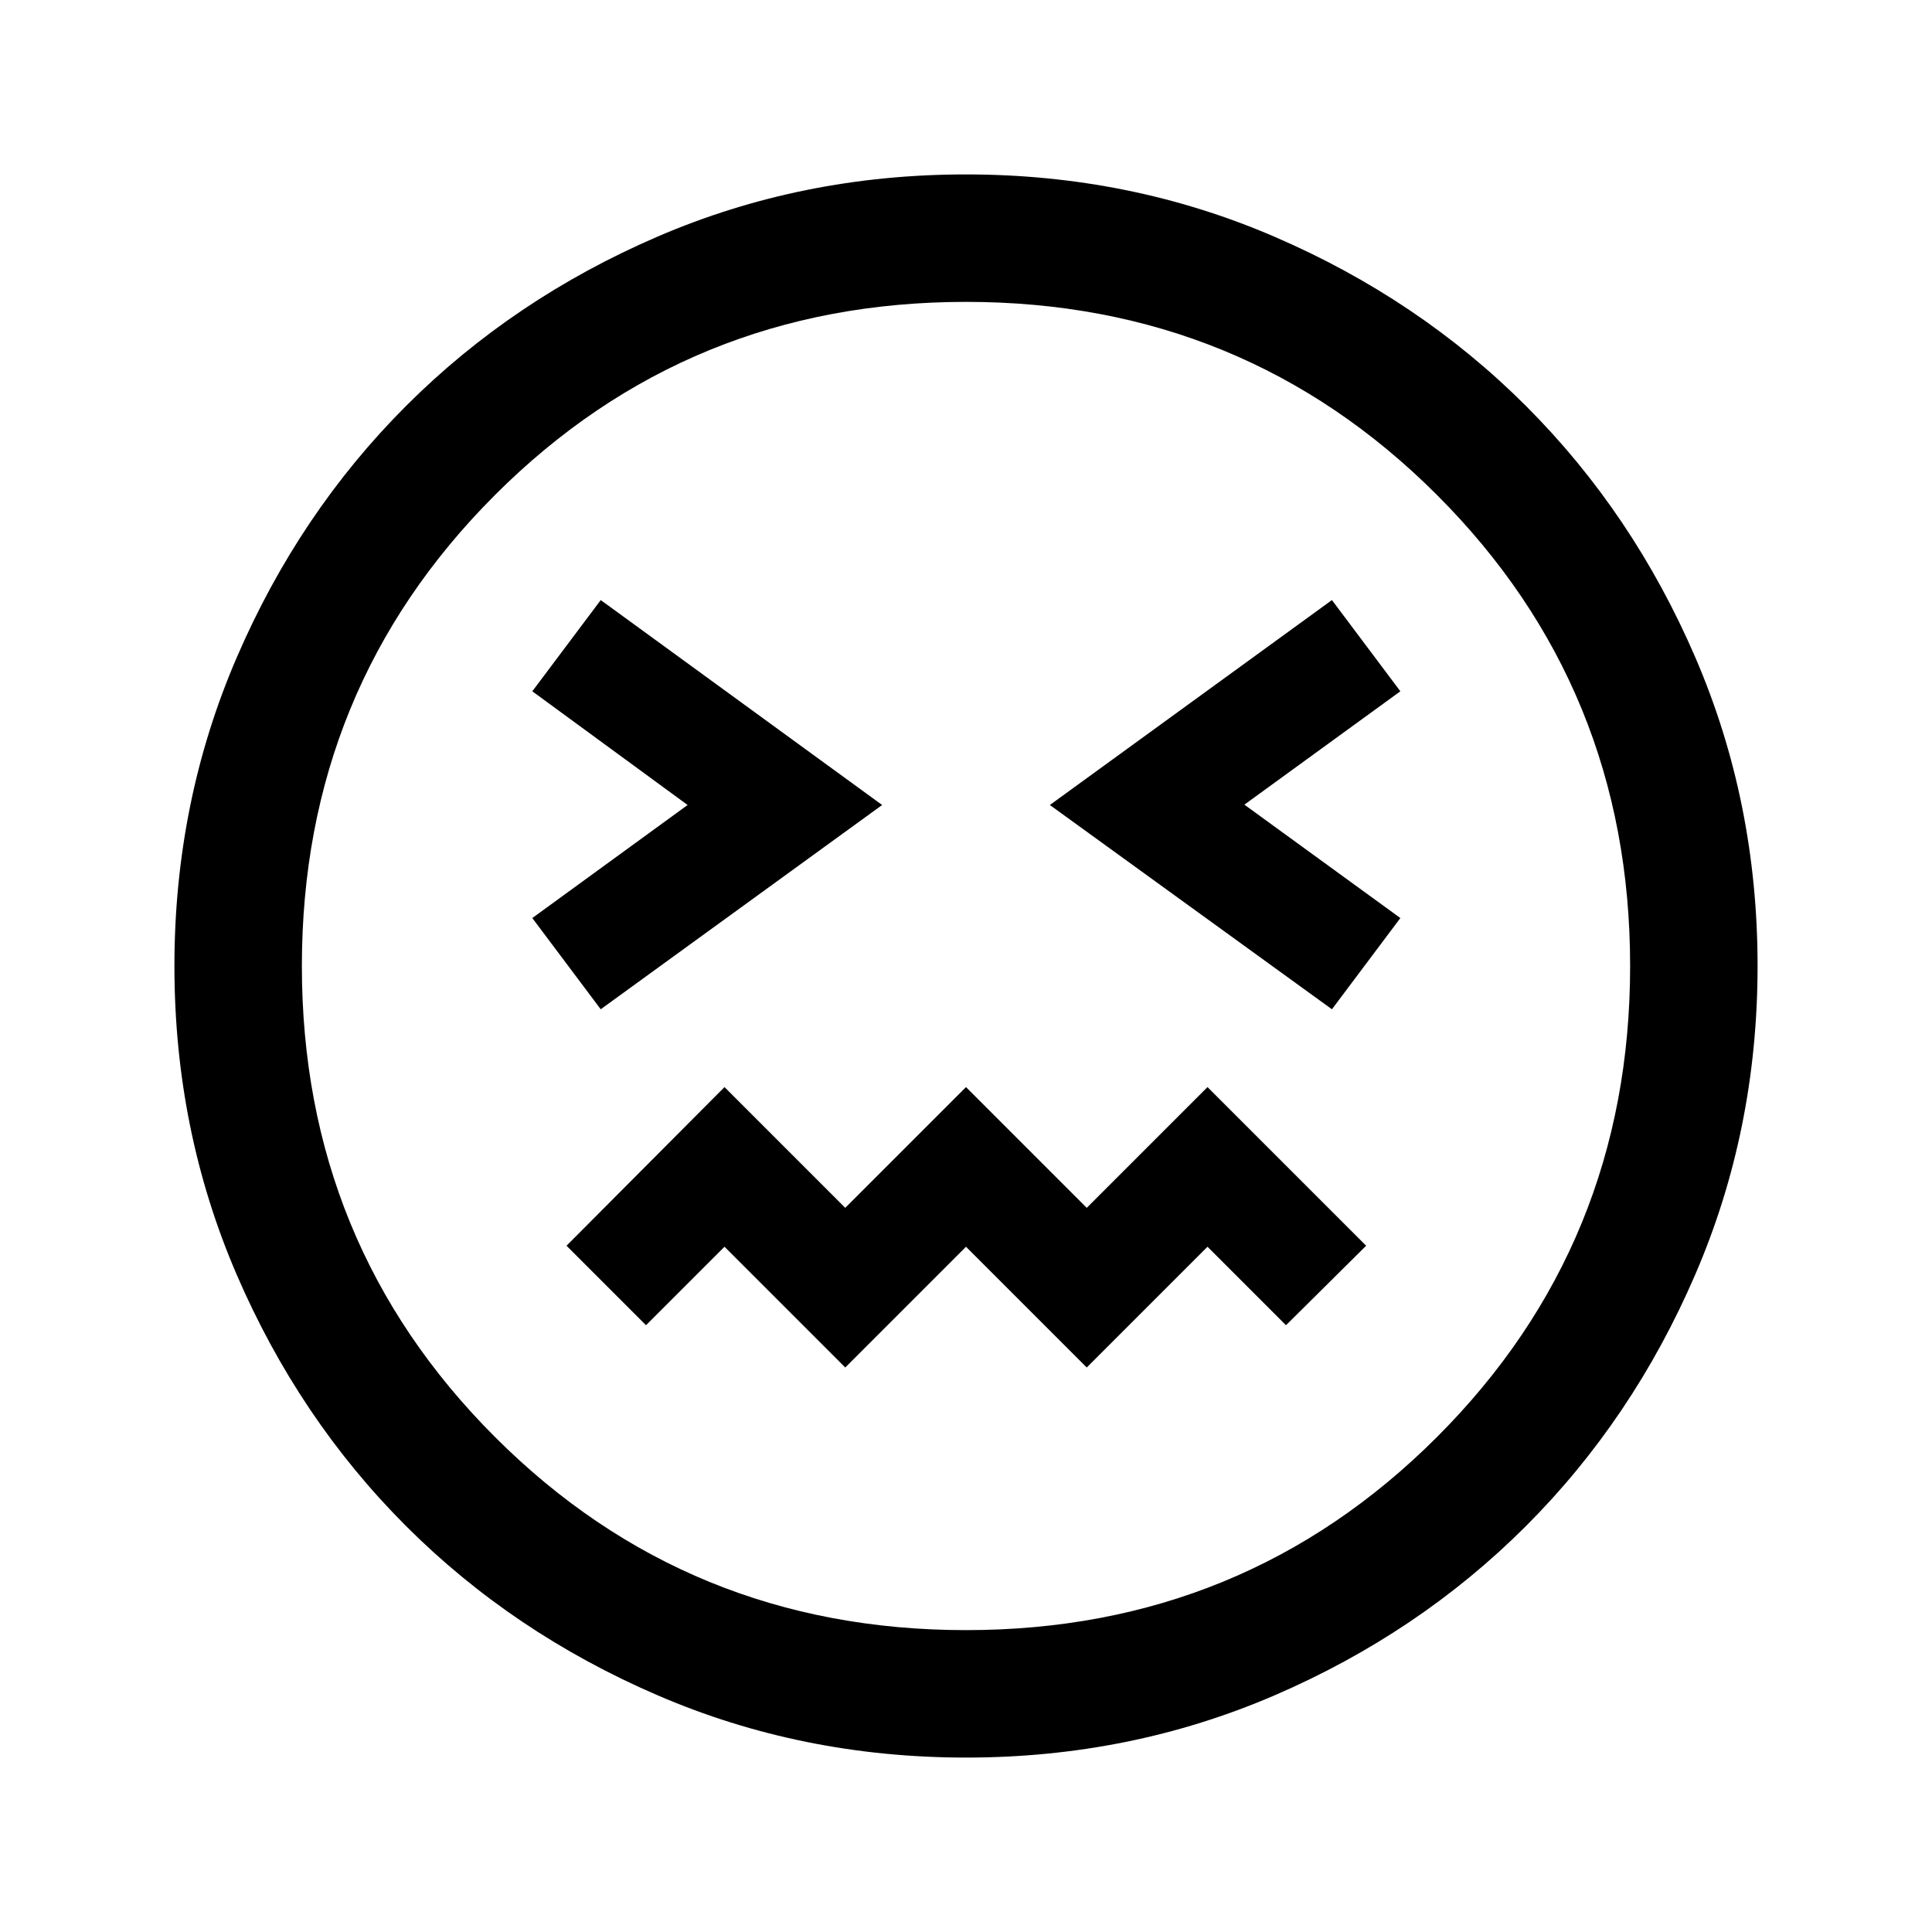 <svg xmlns="http://www.w3.org/2000/svg" height="40" viewBox="0 -960 960 960" width="40"><path d="M298.5-458.5 438.33-560 298.5-661.83l-34 45.33 77.17 56.5-77.17 56.17 34 45.33Zm363.33 0 34-45.33-77.5-56.34 77.5-56.33-34-45.33L521.67-560l140.16 101.5ZM420-280.5l60-60 60 60 60-60 39 39 39.83-39.5L600-419.83l-60 60-60-60-60 60-60-60L281.5-341l39.5 39.5 39-39 60 60Zm60.04 193.83q-81.61 0-153.44-31.01-71.83-31-124.97-84.16Q148.5-255 117.58-326.71q-30.91-71.71-30.91-153.25 0-81.61 31.01-153.44 31-71.83 84.16-124.97Q255-811.5 326.71-842.42q71.71-30.91 153.25-30.91 81.61 0 153.44 31.01 71.83 31 124.97 84.16Q811.5-705 842.42-633.29q30.91 71.71 30.91 153.25 0 81.61-31.01 153.44-31 71.83-84.16 124.97Q705-148.5 633.29-117.58q-71.71 30.91-153.25 30.91ZM480-480Zm0 330q138.08 0 234.04-95.96Q810-341.92 810-480q0-138.08-95.96-234.04Q618.08-810 480-810q-138.08 0-234.04 95.96Q150-618.08 150-480q0 138.08 95.96 234.04Q341.92-150 480-150Z"/></svg>